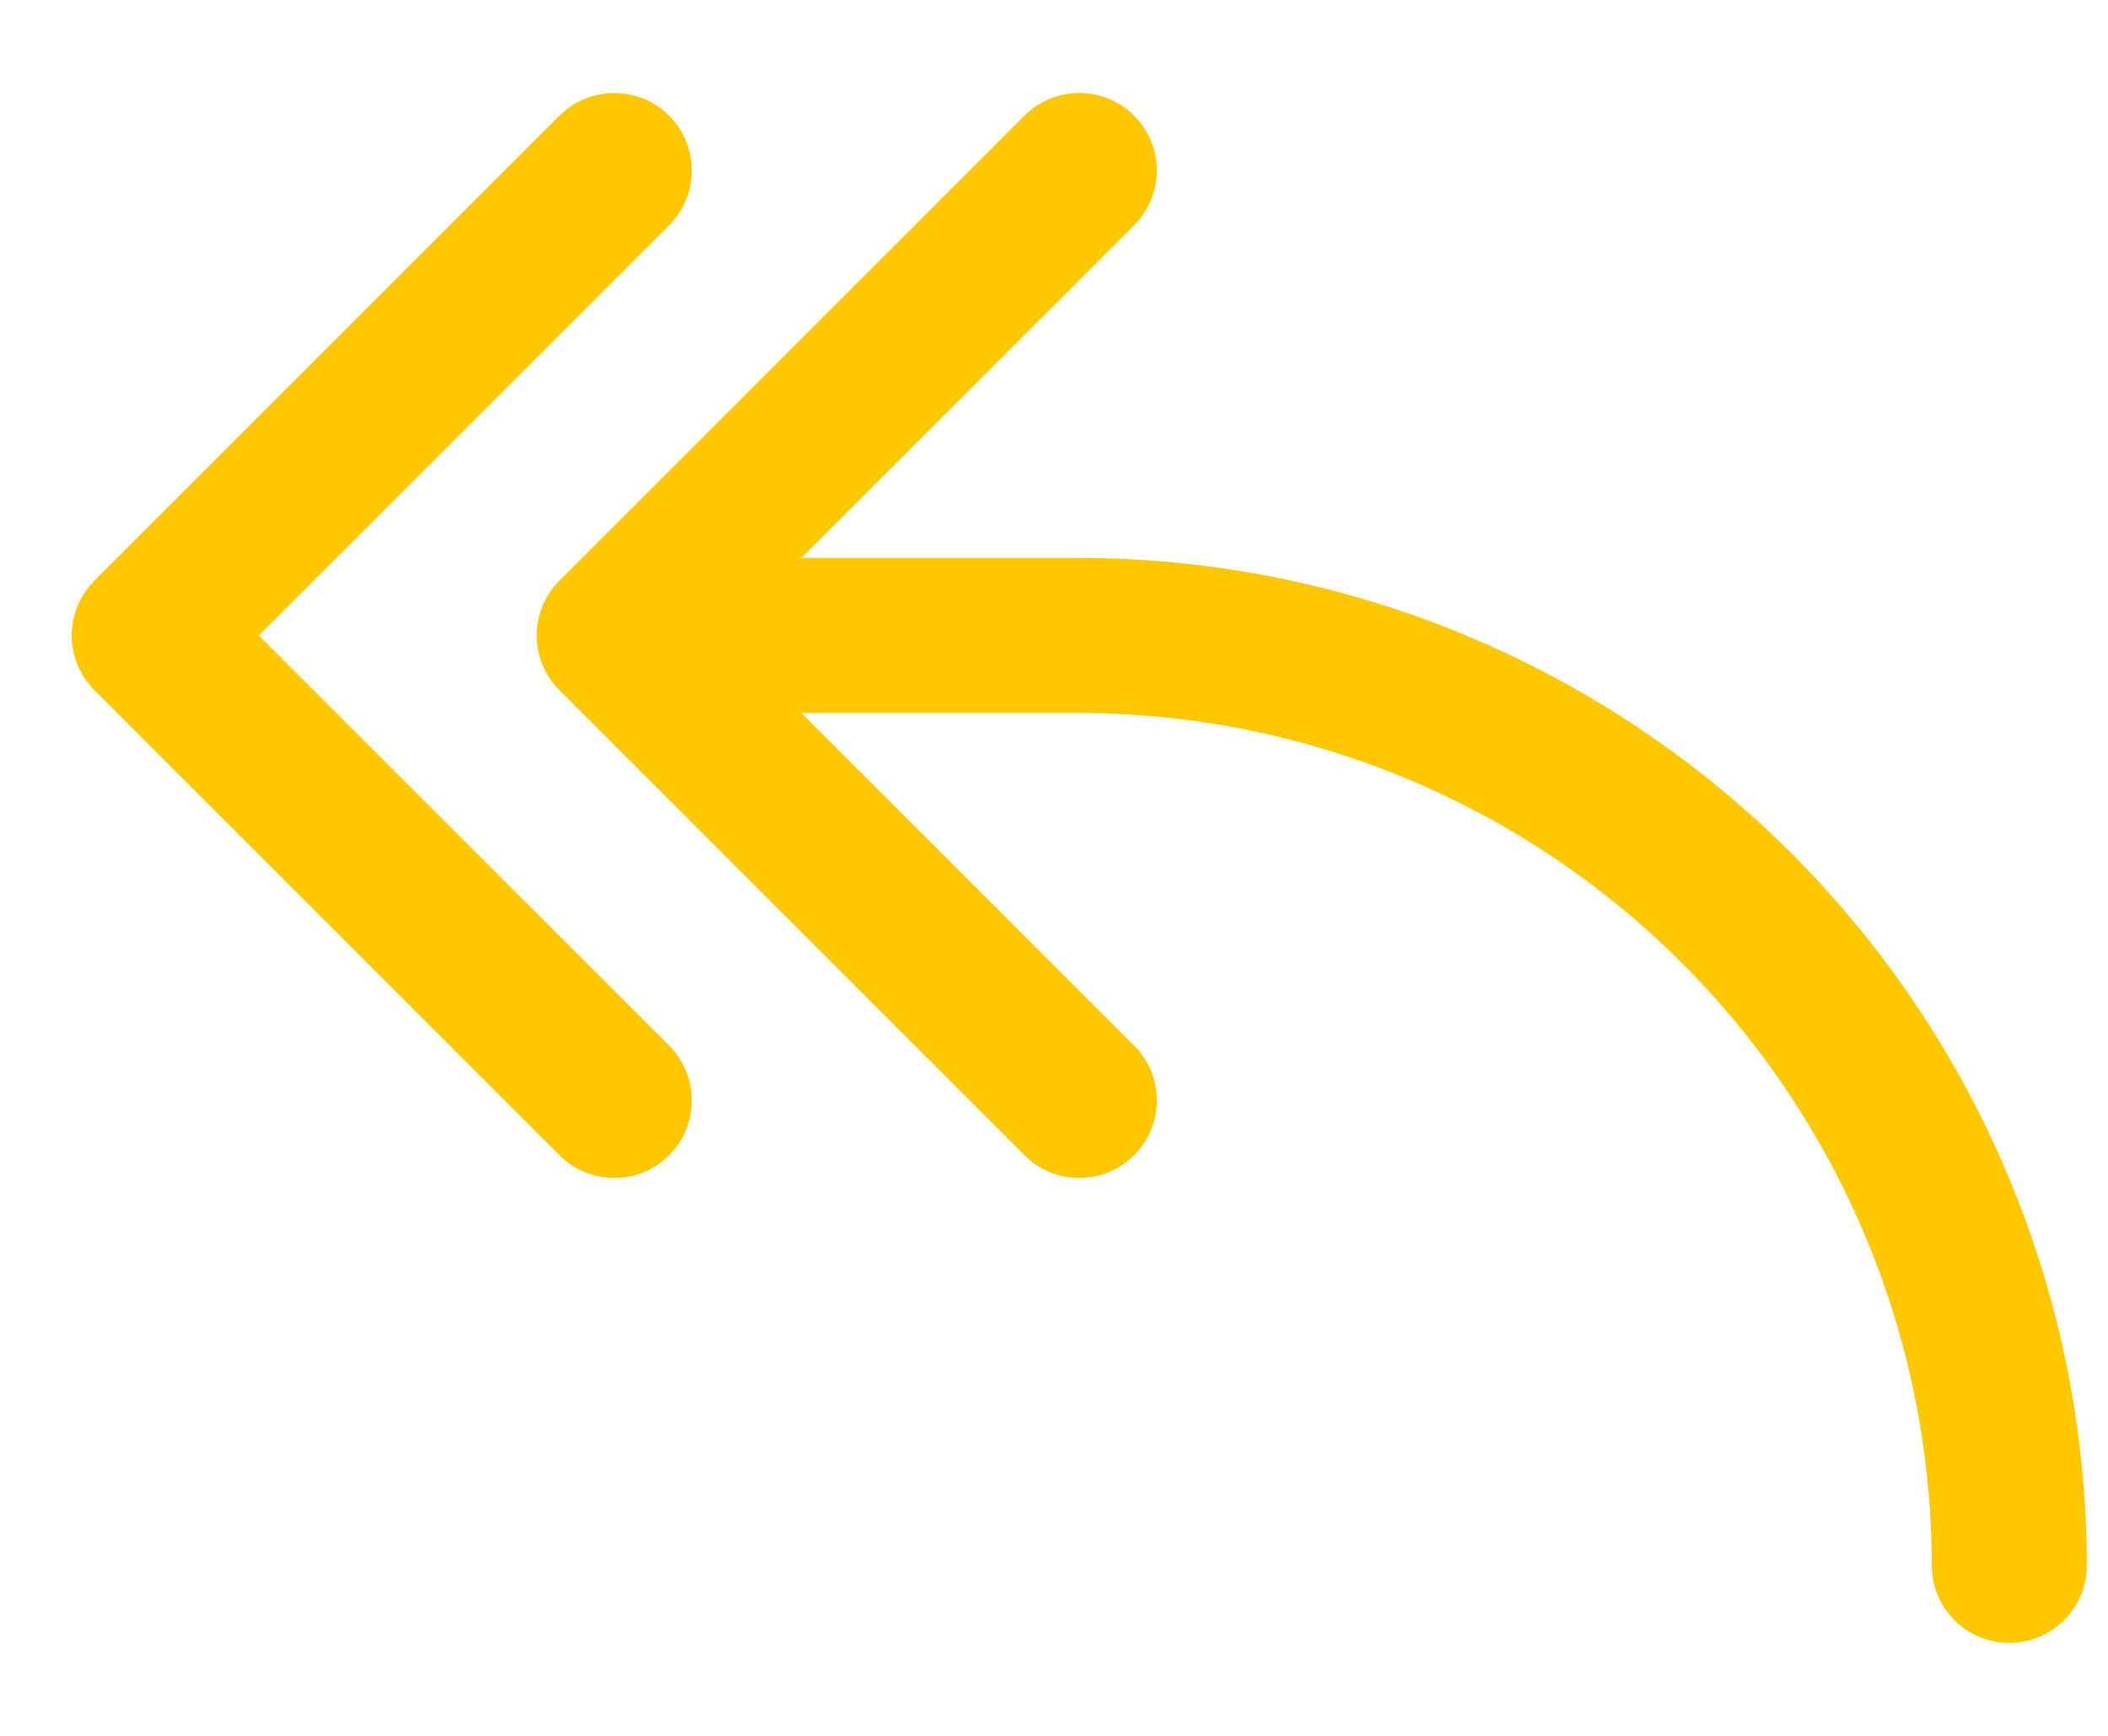 <svg width="17" height="14" viewBox="0 0 17 14" fill="none" xmlns="http://www.w3.org/2000/svg">
<path d="M5.396 8.433C5.513 8.55 5.579 8.709 5.579 8.875C5.579 9.041 5.513 9.2 5.396 9.317C5.279 9.435 5.12 9.5 4.954 9.5C4.788 9.5 4.629 9.435 4.512 9.317L0.762 5.567C0.704 5.509 0.657 5.44 0.626 5.364C0.595 5.289 0.578 5.207 0.578 5.125C0.578 5.043 0.595 4.962 0.626 4.886C0.657 4.81 0.704 4.741 0.762 4.683L4.512 0.933C4.629 0.816 4.788 0.75 4.954 0.75C5.12 0.75 5.279 0.816 5.396 0.933C5.513 1.05 5.579 1.209 5.579 1.375C5.579 1.541 5.513 1.7 5.396 1.817L2.087 5.125L5.396 8.433ZM8.704 4.5H6.462L9.146 1.817C9.263 1.7 9.329 1.541 9.329 1.375C9.329 1.209 9.263 1.05 9.146 0.933C9.029 0.816 8.87 0.75 8.704 0.75C8.538 0.75 8.379 0.816 8.262 0.933L4.512 4.683C4.454 4.741 4.407 4.81 4.376 4.886C4.345 4.962 4.328 5.043 4.328 5.125C4.328 5.207 4.345 5.289 4.376 5.364C4.407 5.44 4.454 5.509 4.512 5.567L8.262 9.317C8.32 9.375 8.389 9.421 8.465 9.453C8.54 9.484 8.622 9.5 8.704 9.5C8.786 9.5 8.867 9.484 8.943 9.453C9.019 9.421 9.088 9.375 9.146 9.317C9.204 9.259 9.25 9.19 9.282 9.114C9.313 9.039 9.329 8.957 9.329 8.875C9.329 8.793 9.313 8.712 9.282 8.636C9.25 8.56 9.204 8.491 9.146 8.433L6.462 5.75H8.704C10.527 5.752 12.274 6.477 13.563 7.766C14.852 9.055 15.577 10.802 15.579 12.625C15.579 12.791 15.645 12.95 15.762 13.067C15.879 13.184 16.038 13.25 16.204 13.25C16.37 13.25 16.529 13.184 16.646 13.067C16.763 12.95 16.829 12.791 16.829 12.625C16.827 10.471 15.97 8.406 14.447 6.882C12.923 5.359 10.858 4.502 8.704 4.5Z" fill="#FFC700"/>
</svg>

